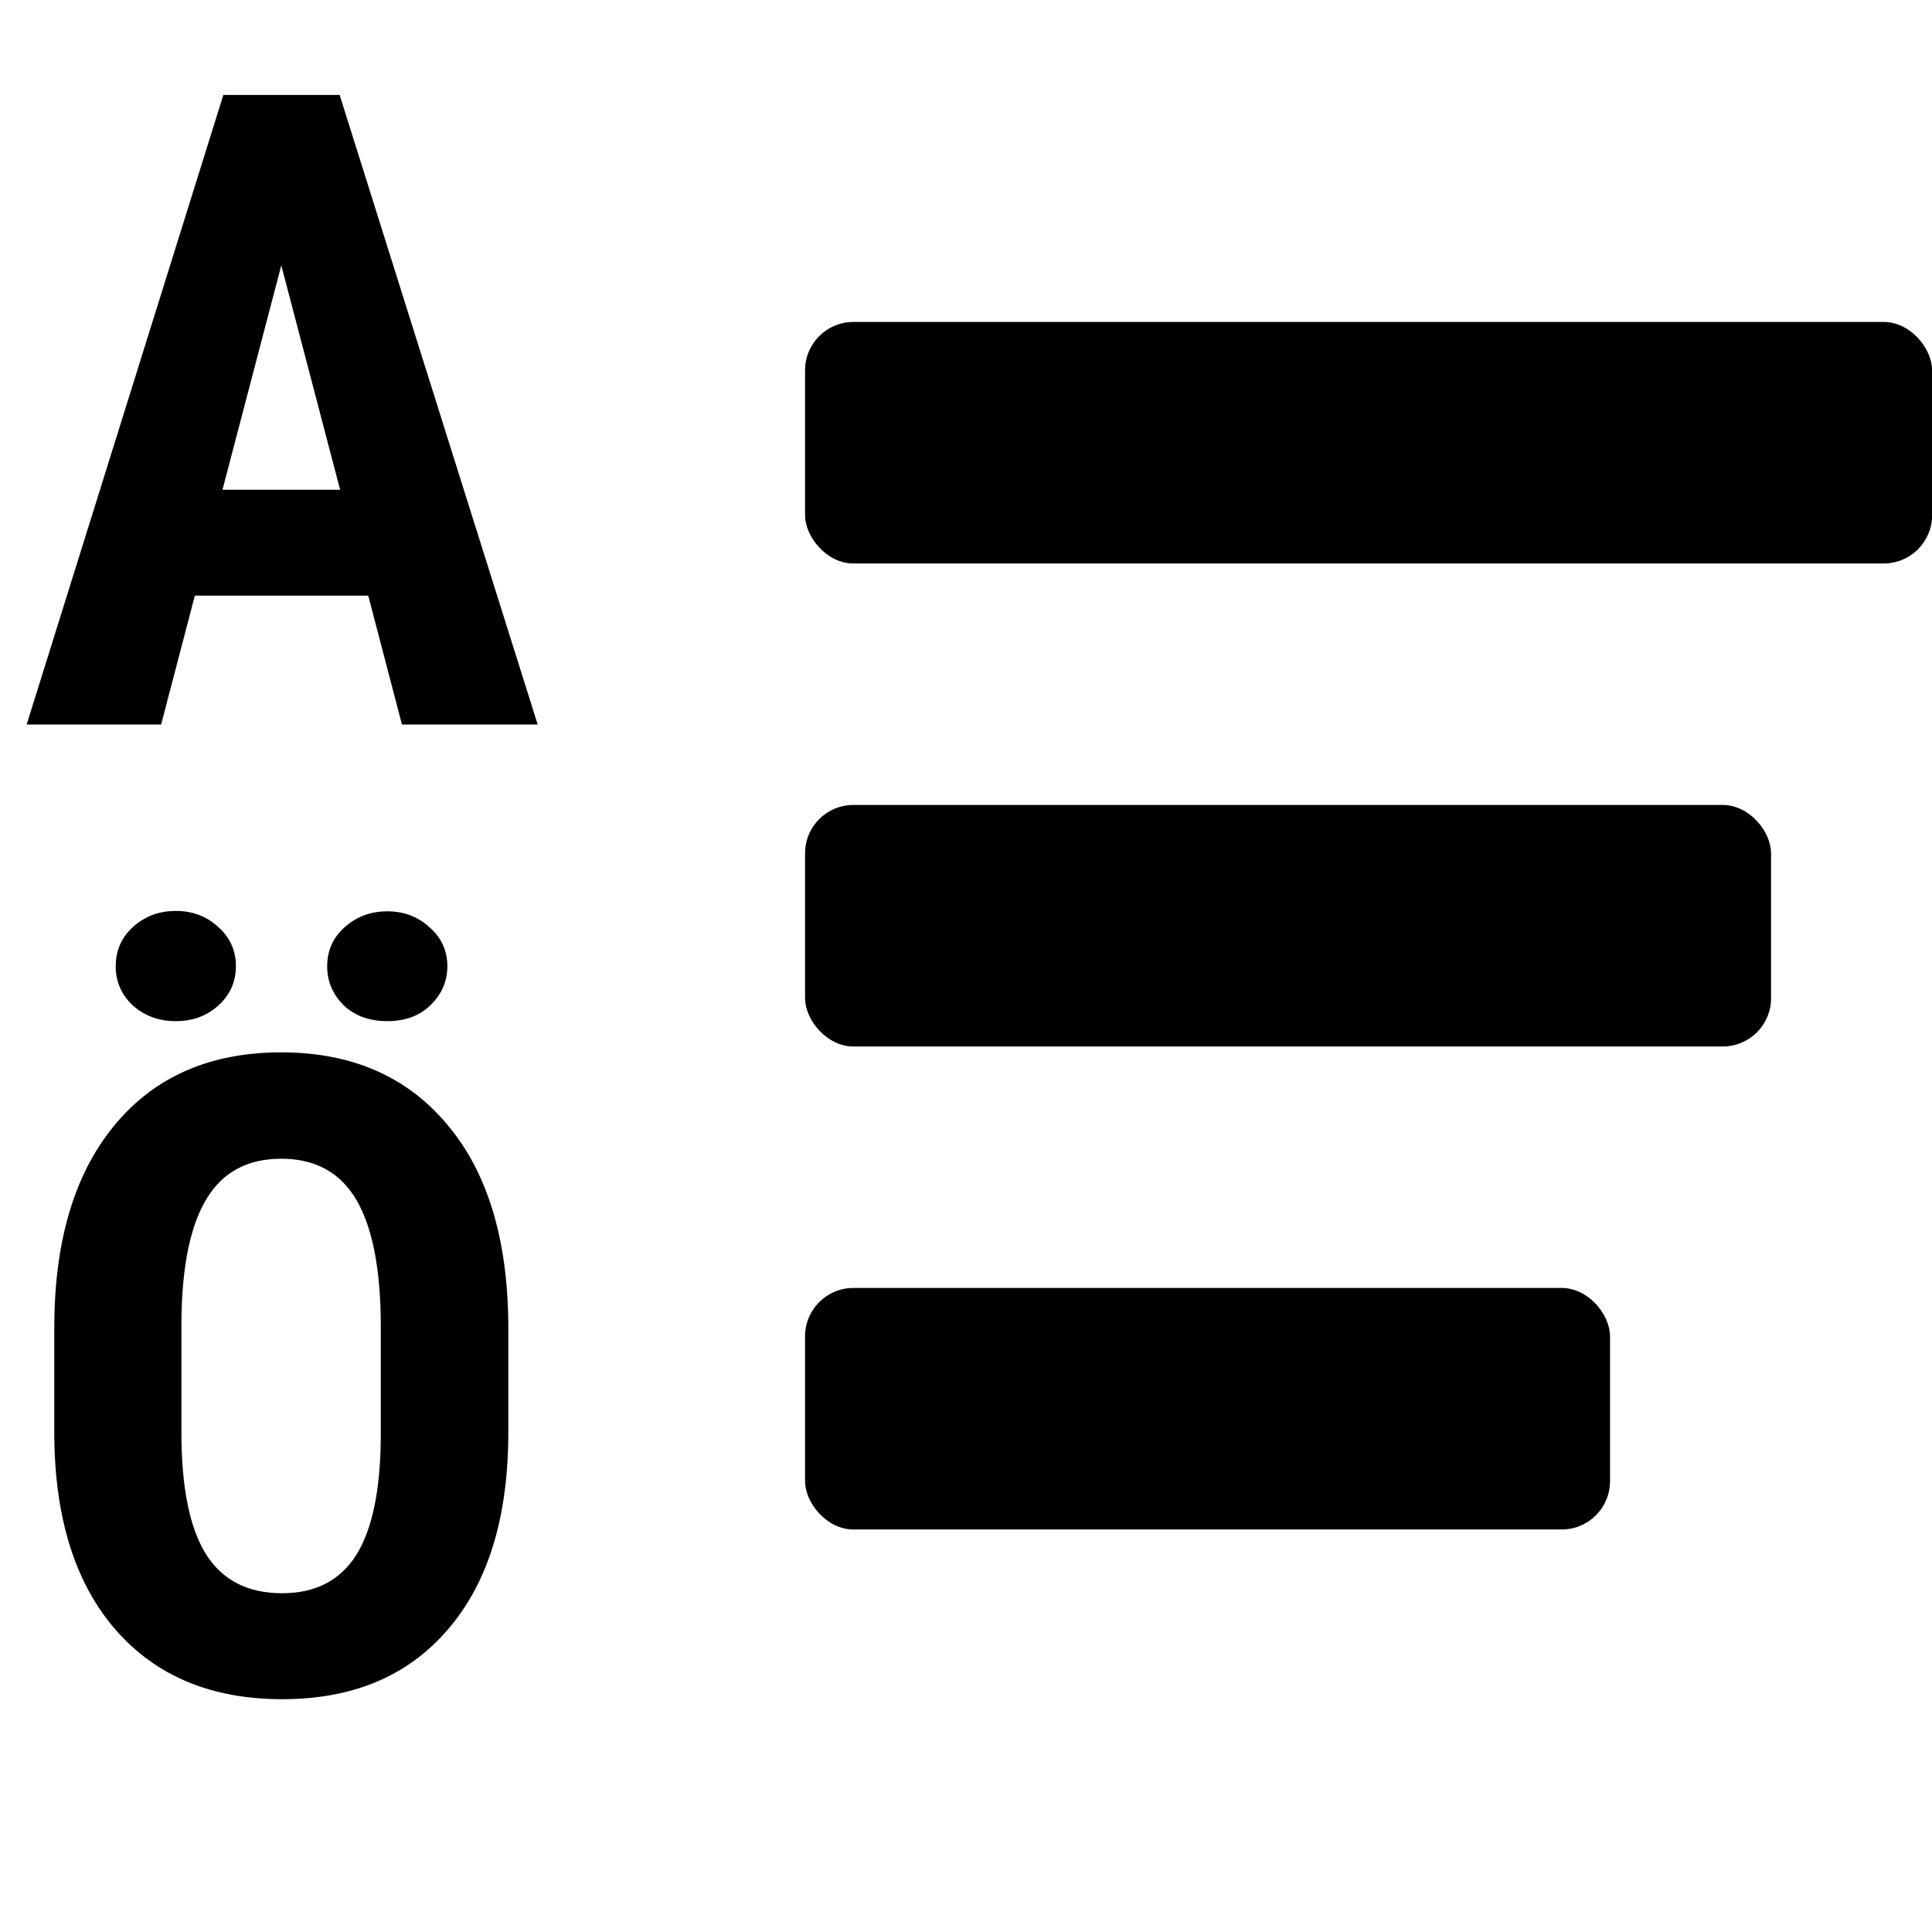 <svg width="20" height="20" viewBox="0 0 20 20" fill="none" xmlns="http://www.w3.org/2000/svg">
<path d="M3.812 6.166H2.017L1.668 7.5H0.276L2.312 0.983H3.516L5.566 7.5H4.161L3.812 6.166ZM2.303 5.07H3.521L2.912 2.747L2.303 5.07Z" fill="black"/>
<path d="M5.262 14.828C5.262 15.702 5.055 16.381 4.64 16.864C4.228 17.348 3.655 17.59 2.921 17.59C2.19 17.59 1.616 17.351 1.198 16.873C0.78 16.393 0.568 15.722 0.562 14.859V13.745C0.562 12.85 0.77 12.151 1.184 11.65C1.599 11.146 2.175 10.894 2.912 10.894C3.637 10.894 4.209 11.141 4.626 11.637C5.044 12.129 5.256 12.821 5.262 13.713V14.828ZM3.942 13.736C3.942 13.148 3.858 12.711 3.691 12.424C3.524 12.138 3.264 11.995 2.912 11.995C2.563 11.995 2.305 12.133 2.138 12.411C1.971 12.685 1.884 13.105 1.878 13.669V14.828C1.878 15.398 1.963 15.819 2.133 16.09C2.303 16.359 2.566 16.493 2.921 16.493C3.264 16.493 3.519 16.362 3.687 16.099C3.854 15.834 3.939 15.423 3.942 14.868V13.736ZM1.198 10.003C1.198 9.839 1.258 9.703 1.377 9.596C1.499 9.485 1.647 9.43 1.82 9.43C1.993 9.43 2.139 9.485 2.259 9.596C2.381 9.703 2.442 9.839 2.442 10.003C2.442 10.164 2.381 10.3 2.259 10.41C2.139 10.518 1.993 10.571 1.82 10.571C1.647 10.571 1.499 10.518 1.377 10.41C1.258 10.3 1.198 10.164 1.198 10.003ZM3.387 10.003C3.387 9.842 3.446 9.707 3.566 9.6C3.688 9.49 3.836 9.434 4.009 9.434C4.182 9.434 4.328 9.49 4.447 9.6C4.57 9.707 4.631 9.842 4.631 10.003C4.631 10.158 4.573 10.292 4.456 10.406C4.343 10.516 4.194 10.571 4.009 10.571C3.824 10.571 3.673 10.516 3.557 10.406C3.443 10.292 3.387 10.158 3.387 10.003Z" fill="black"/>
<rect x="8.334" y="3.333" width="11.667" height="2.5" rx="0.5" fill="black"/>
<rect x="8.334" y="8.333" width="10" height="2.5" rx="0.5" fill="black"/>
<rect x="8.334" y="13.333" width="8.333" height="2.5" rx="0.5" fill="black"/>
</svg>

